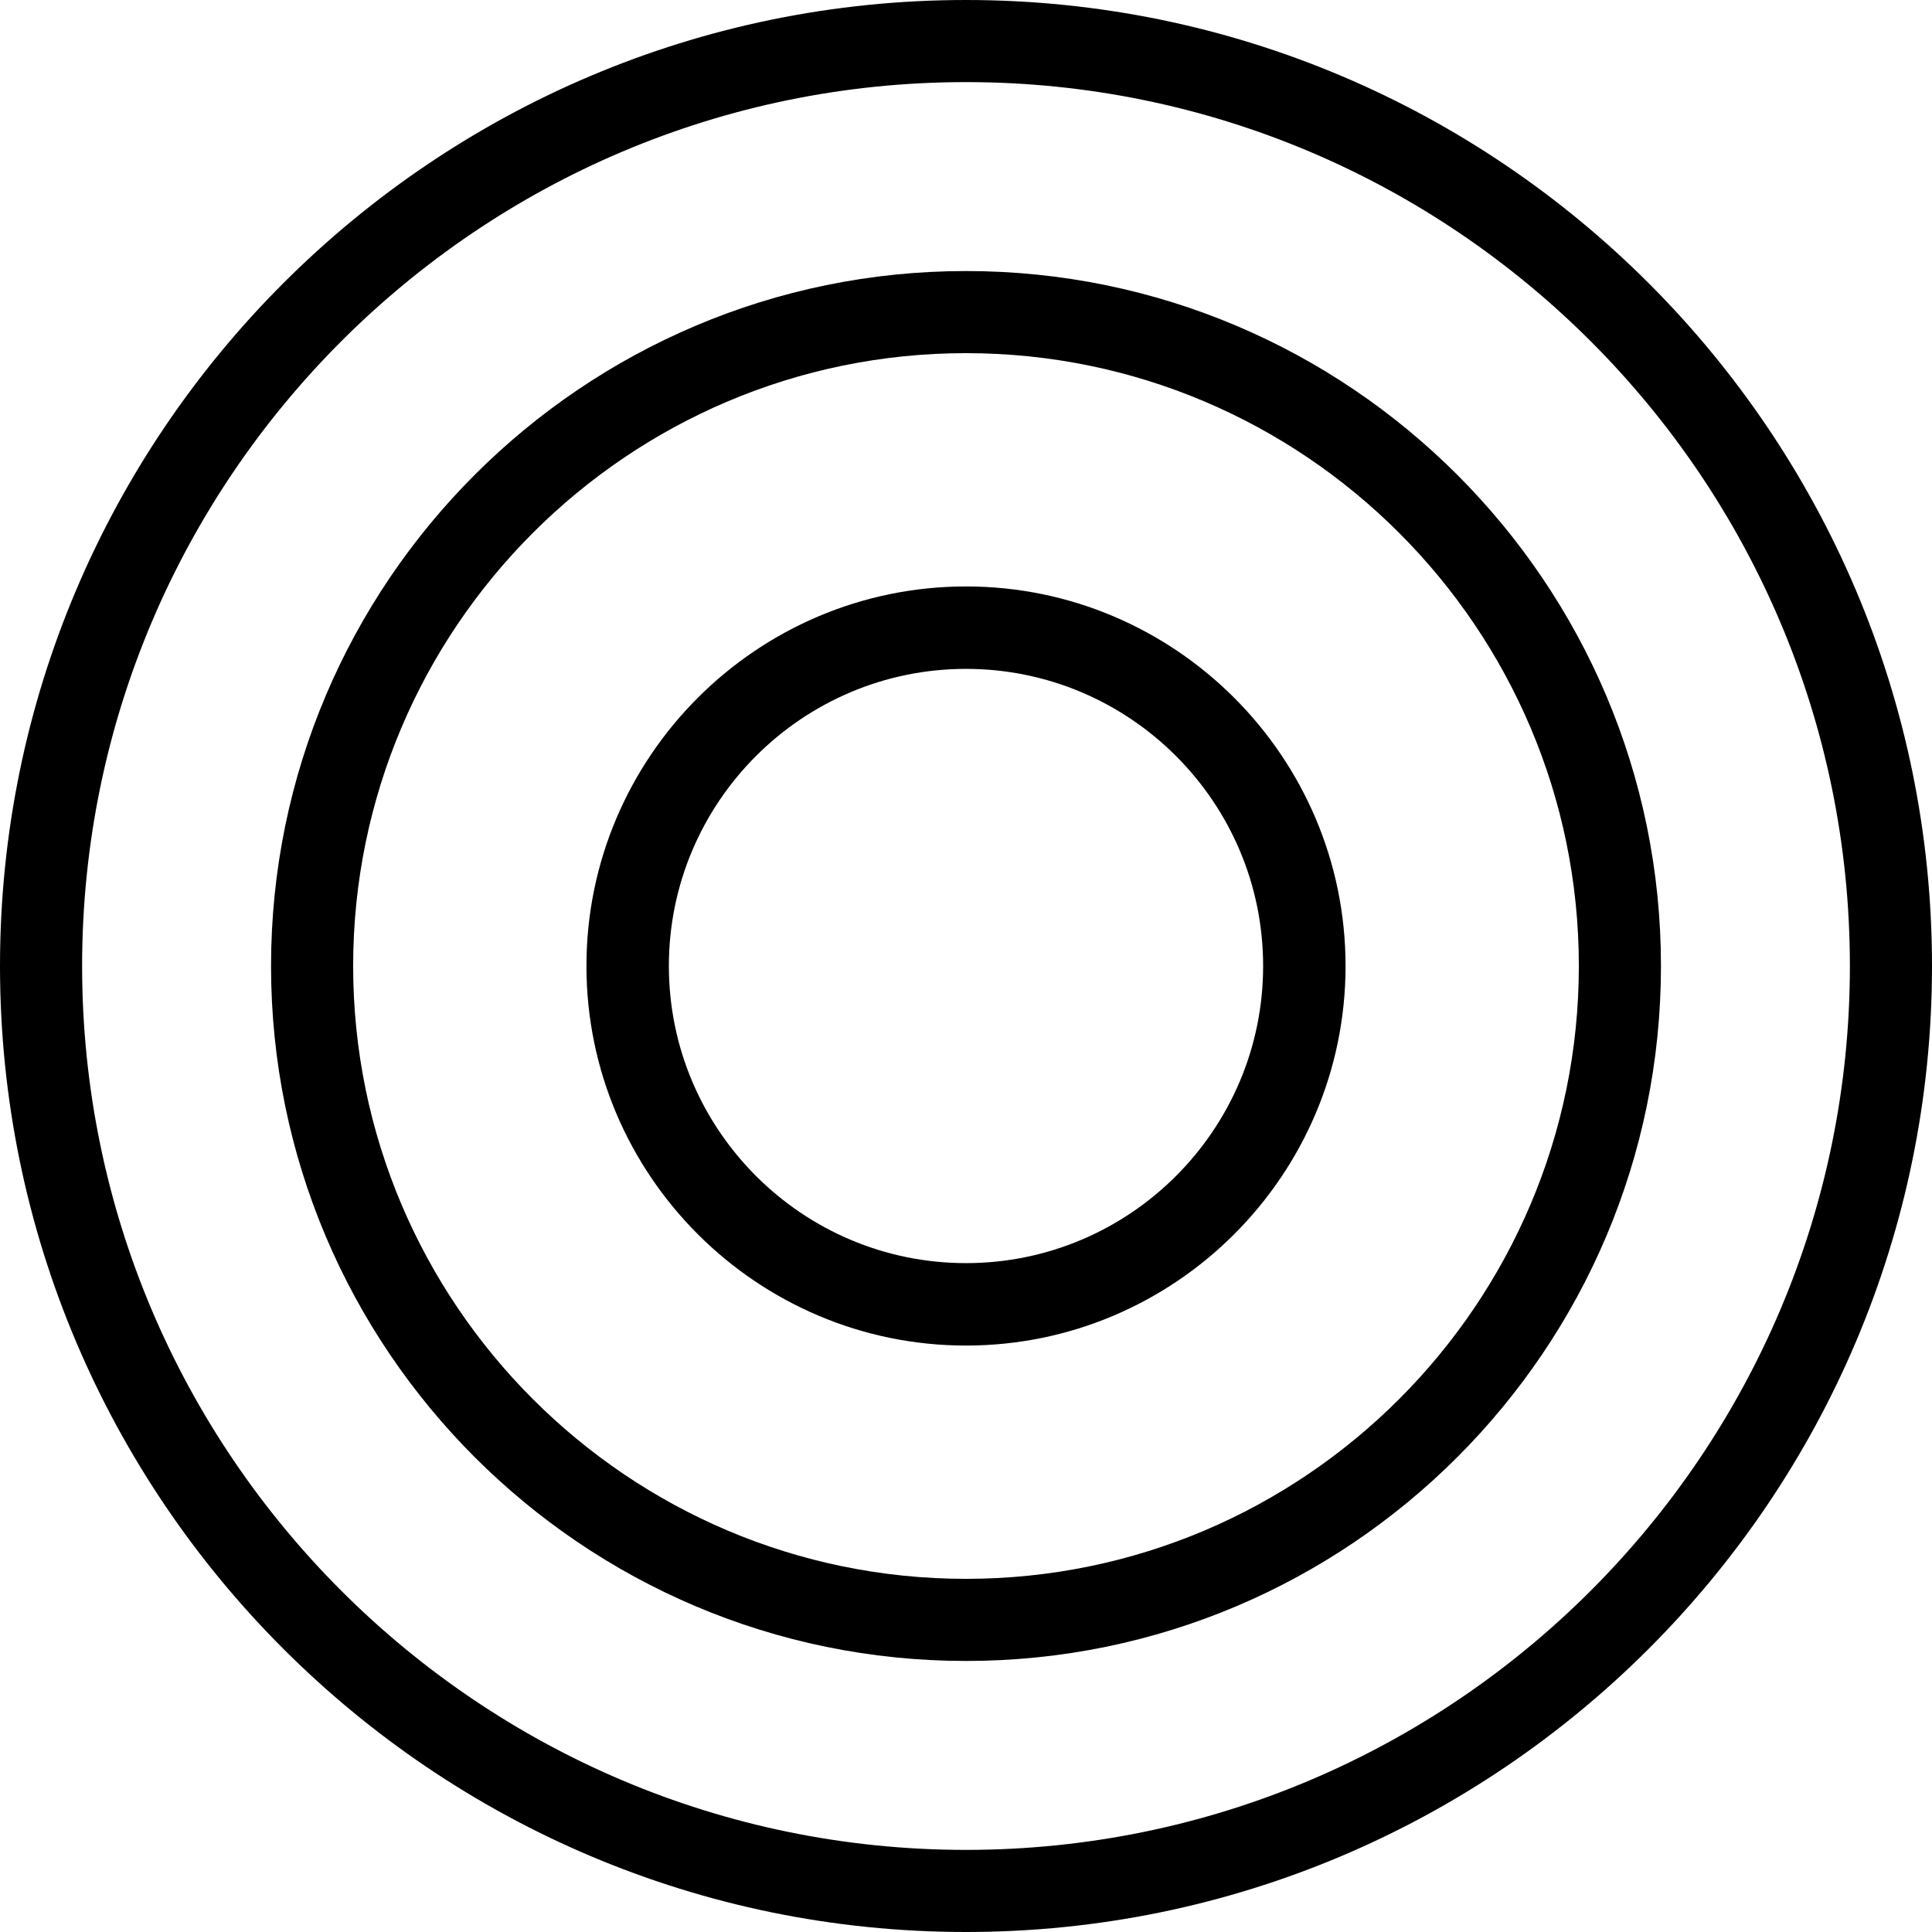 <svg xmlns="http://www.w3.org/2000/svg" width="32" height="32" viewBox="0 0 24 24">
    <path d="M 12 24 C 5.383 24 0 18.617 0 12 C 0 5.383 5.383 0 12 0 C 18.617 0 24 5.383 24 12 C 24 18.617 18.617 24 12 24 Z M 12 1.02 C 5.945 1.02 1.02 5.945 1.02 12 C 1.02 18.055 5.945 22.98 12 22.98 C 18.055 22.98 22.98 18.055 22.98 12 C 22.98 5.945 18.055 1.02 12 1.02 Z M 12 1.02"/>
    <path d="M 12 20.633 C 7.238 20.633 3.367 16.762 3.367 12 C 3.367 7.238 7.238 3.367 12 3.367 C 16.762 3.367 20.633 7.238 20.633 12 C 20.633 16.762 16.762 20.633 12 20.633 Z M 12 4.387 C 7.801 4.387 4.387 7.805 4.387 12 C 4.387 16.195 7.801 19.613 12 19.613 C 16.199 19.613 19.613 16.195 19.613 12 C 19.613 7.805 16.199 4.387 12 4.387 Z M 12 4.387"/>
    <path d="M 12 16.715 C 9.402 16.715 7.285 14.598 7.285 12 C 7.285 9.402 9.402 7.285 12 7.285 C 14.598 7.285 16.715 9.402 16.715 12 C 16.715 14.598 14.598 16.715 12 16.715 Z M 12 8.309 C 9.965 8.309 8.309 9.965 8.309 12 C 8.309 14.035 9.965 15.691 12 15.691 C 14.035 15.691 15.691 14.035 15.691 12 C 15.691 9.965 14.035 8.309 12 8.309 Z M 12 8.309"/>
</svg>

